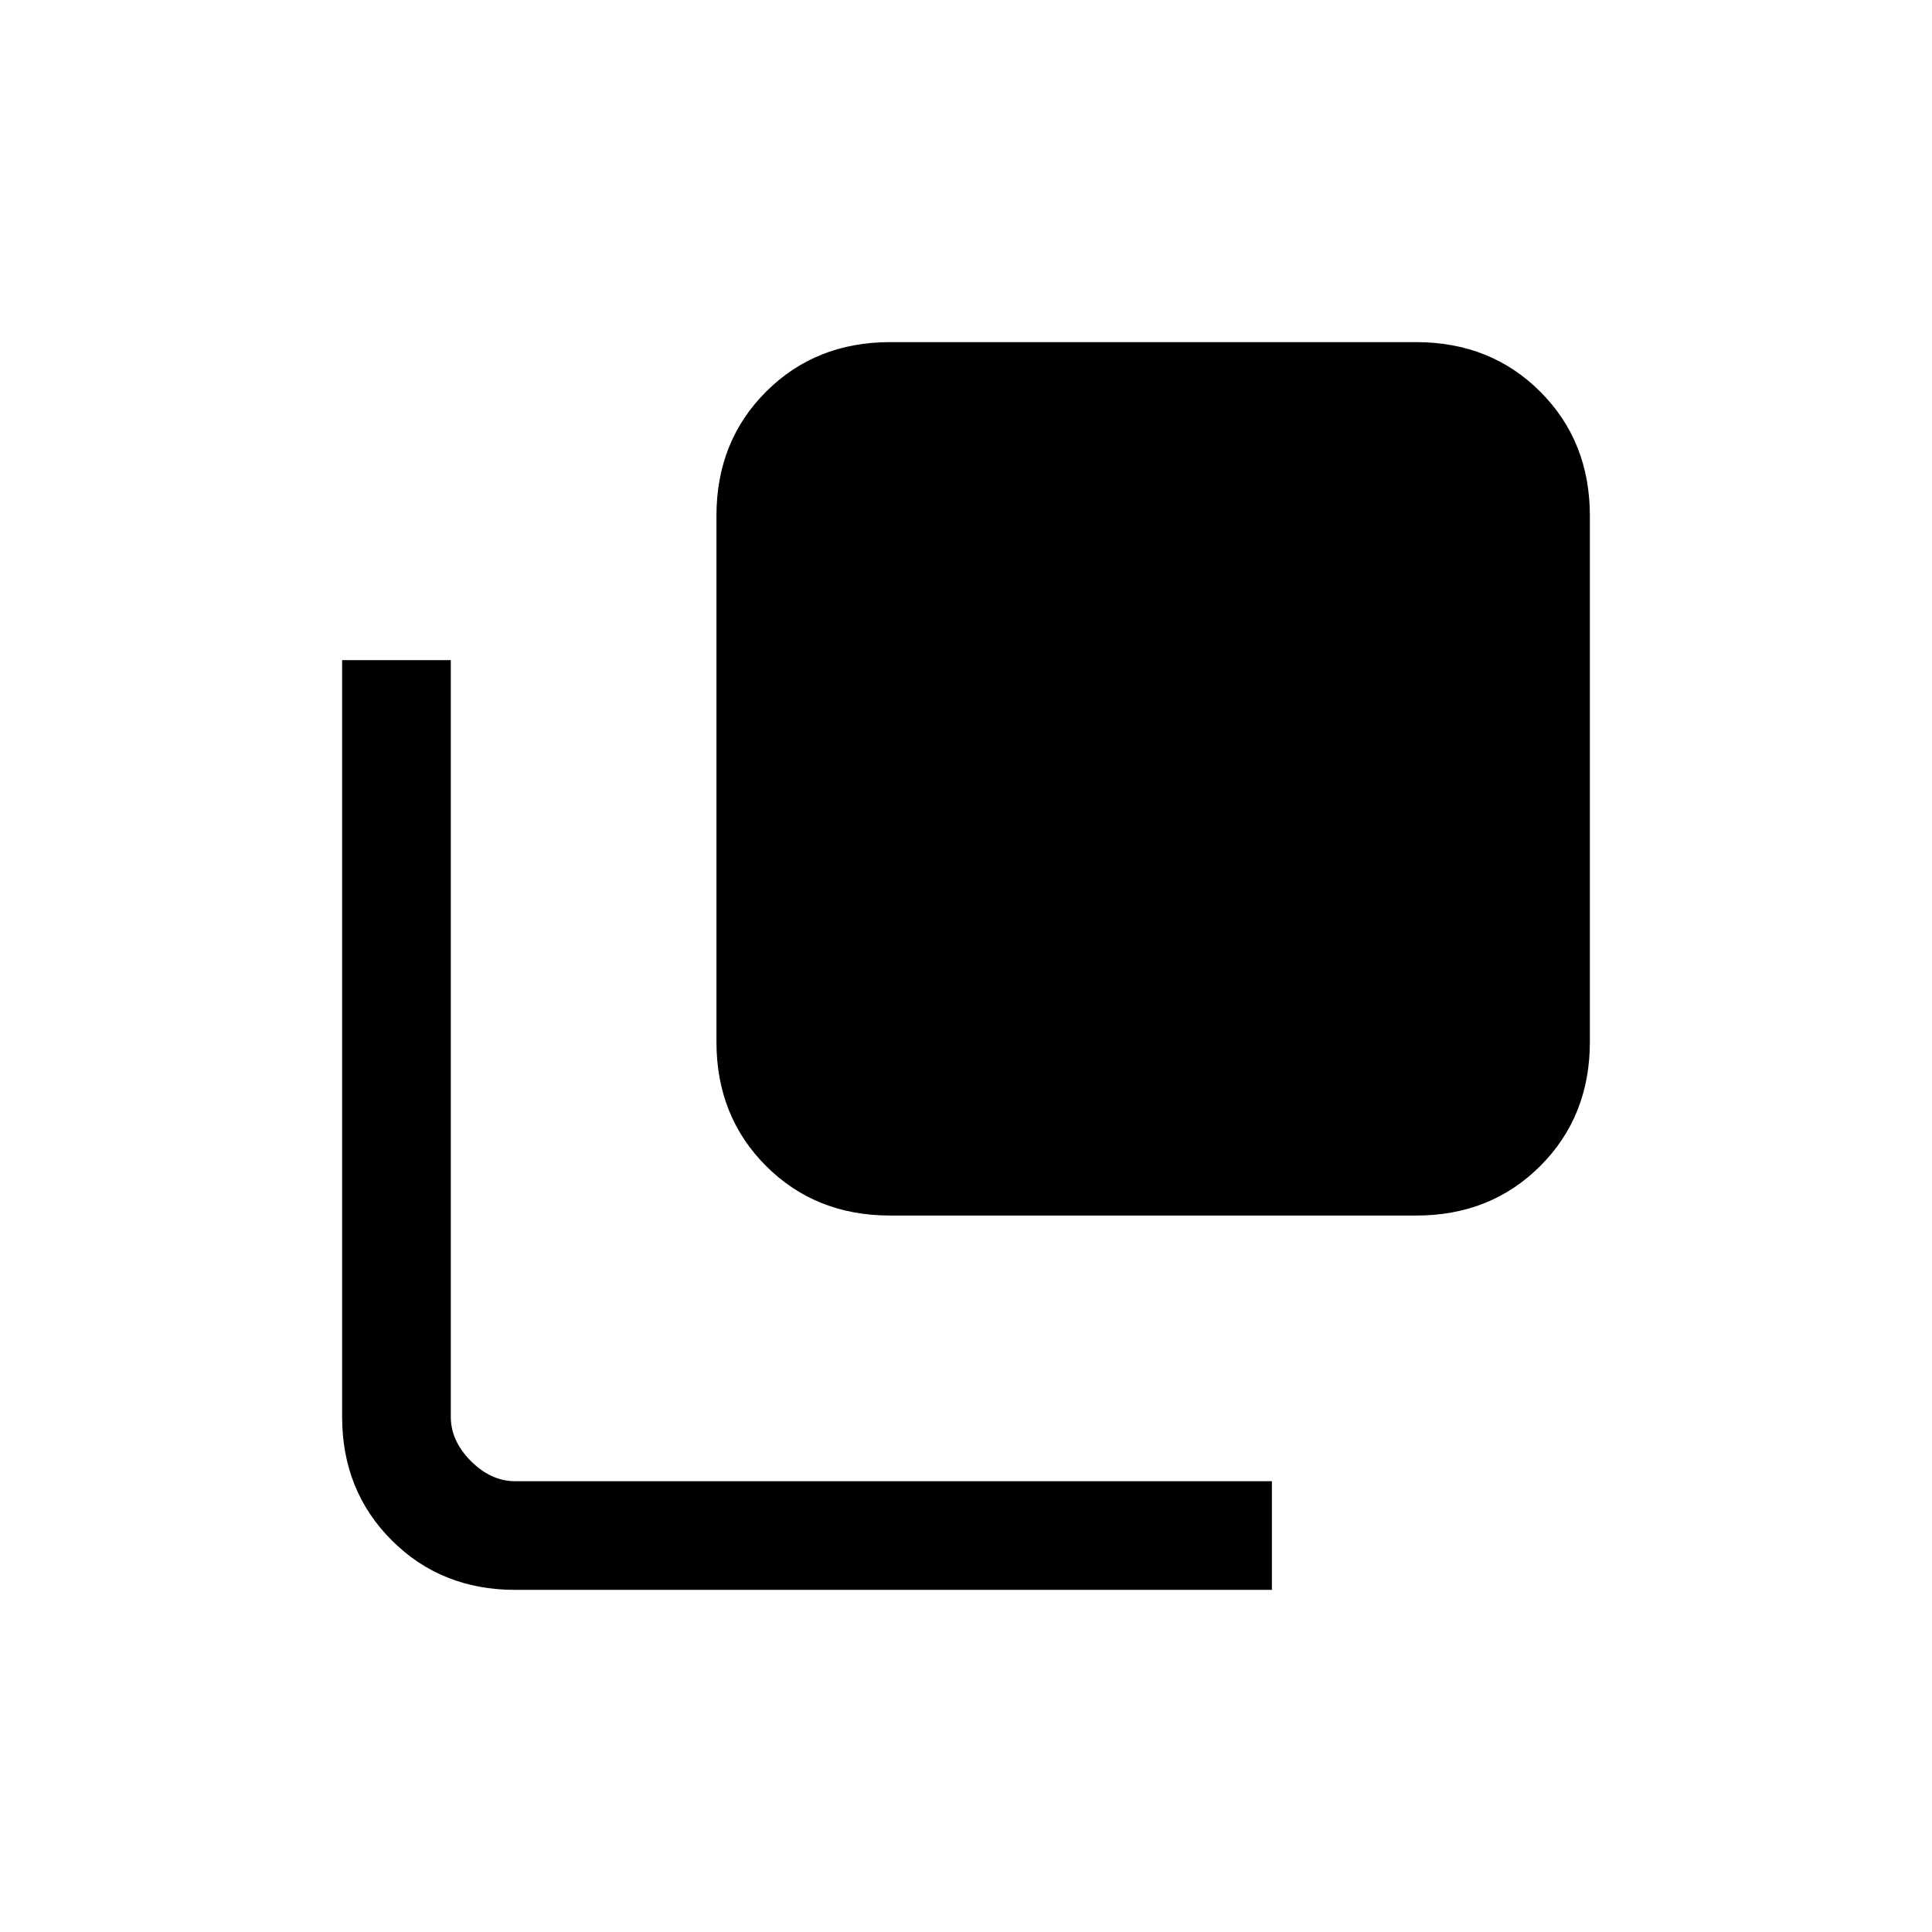 <svg xmlns="http://www.w3.org/2000/svg" height="24" viewBox="0 96 960 960" width="24"><path d="M442.332 700q-37.057 0-61.694-24.638Q356 650.725 356 613.668V352.332q0-37.057 24.638-61.694Q405.275 266 442.332 266h261.336q37.057 0 61.694 24.638Q790 315.275 790 352.332v261.336q0 37.057-24.638 61.694Q740.725 700 703.668 700H442.332ZM256 886q-36.725 0-61.363-24.638Q170 836.725 170 800V424h54v376q0 12 10 22t22 10h376v54H256Z"/></svg>